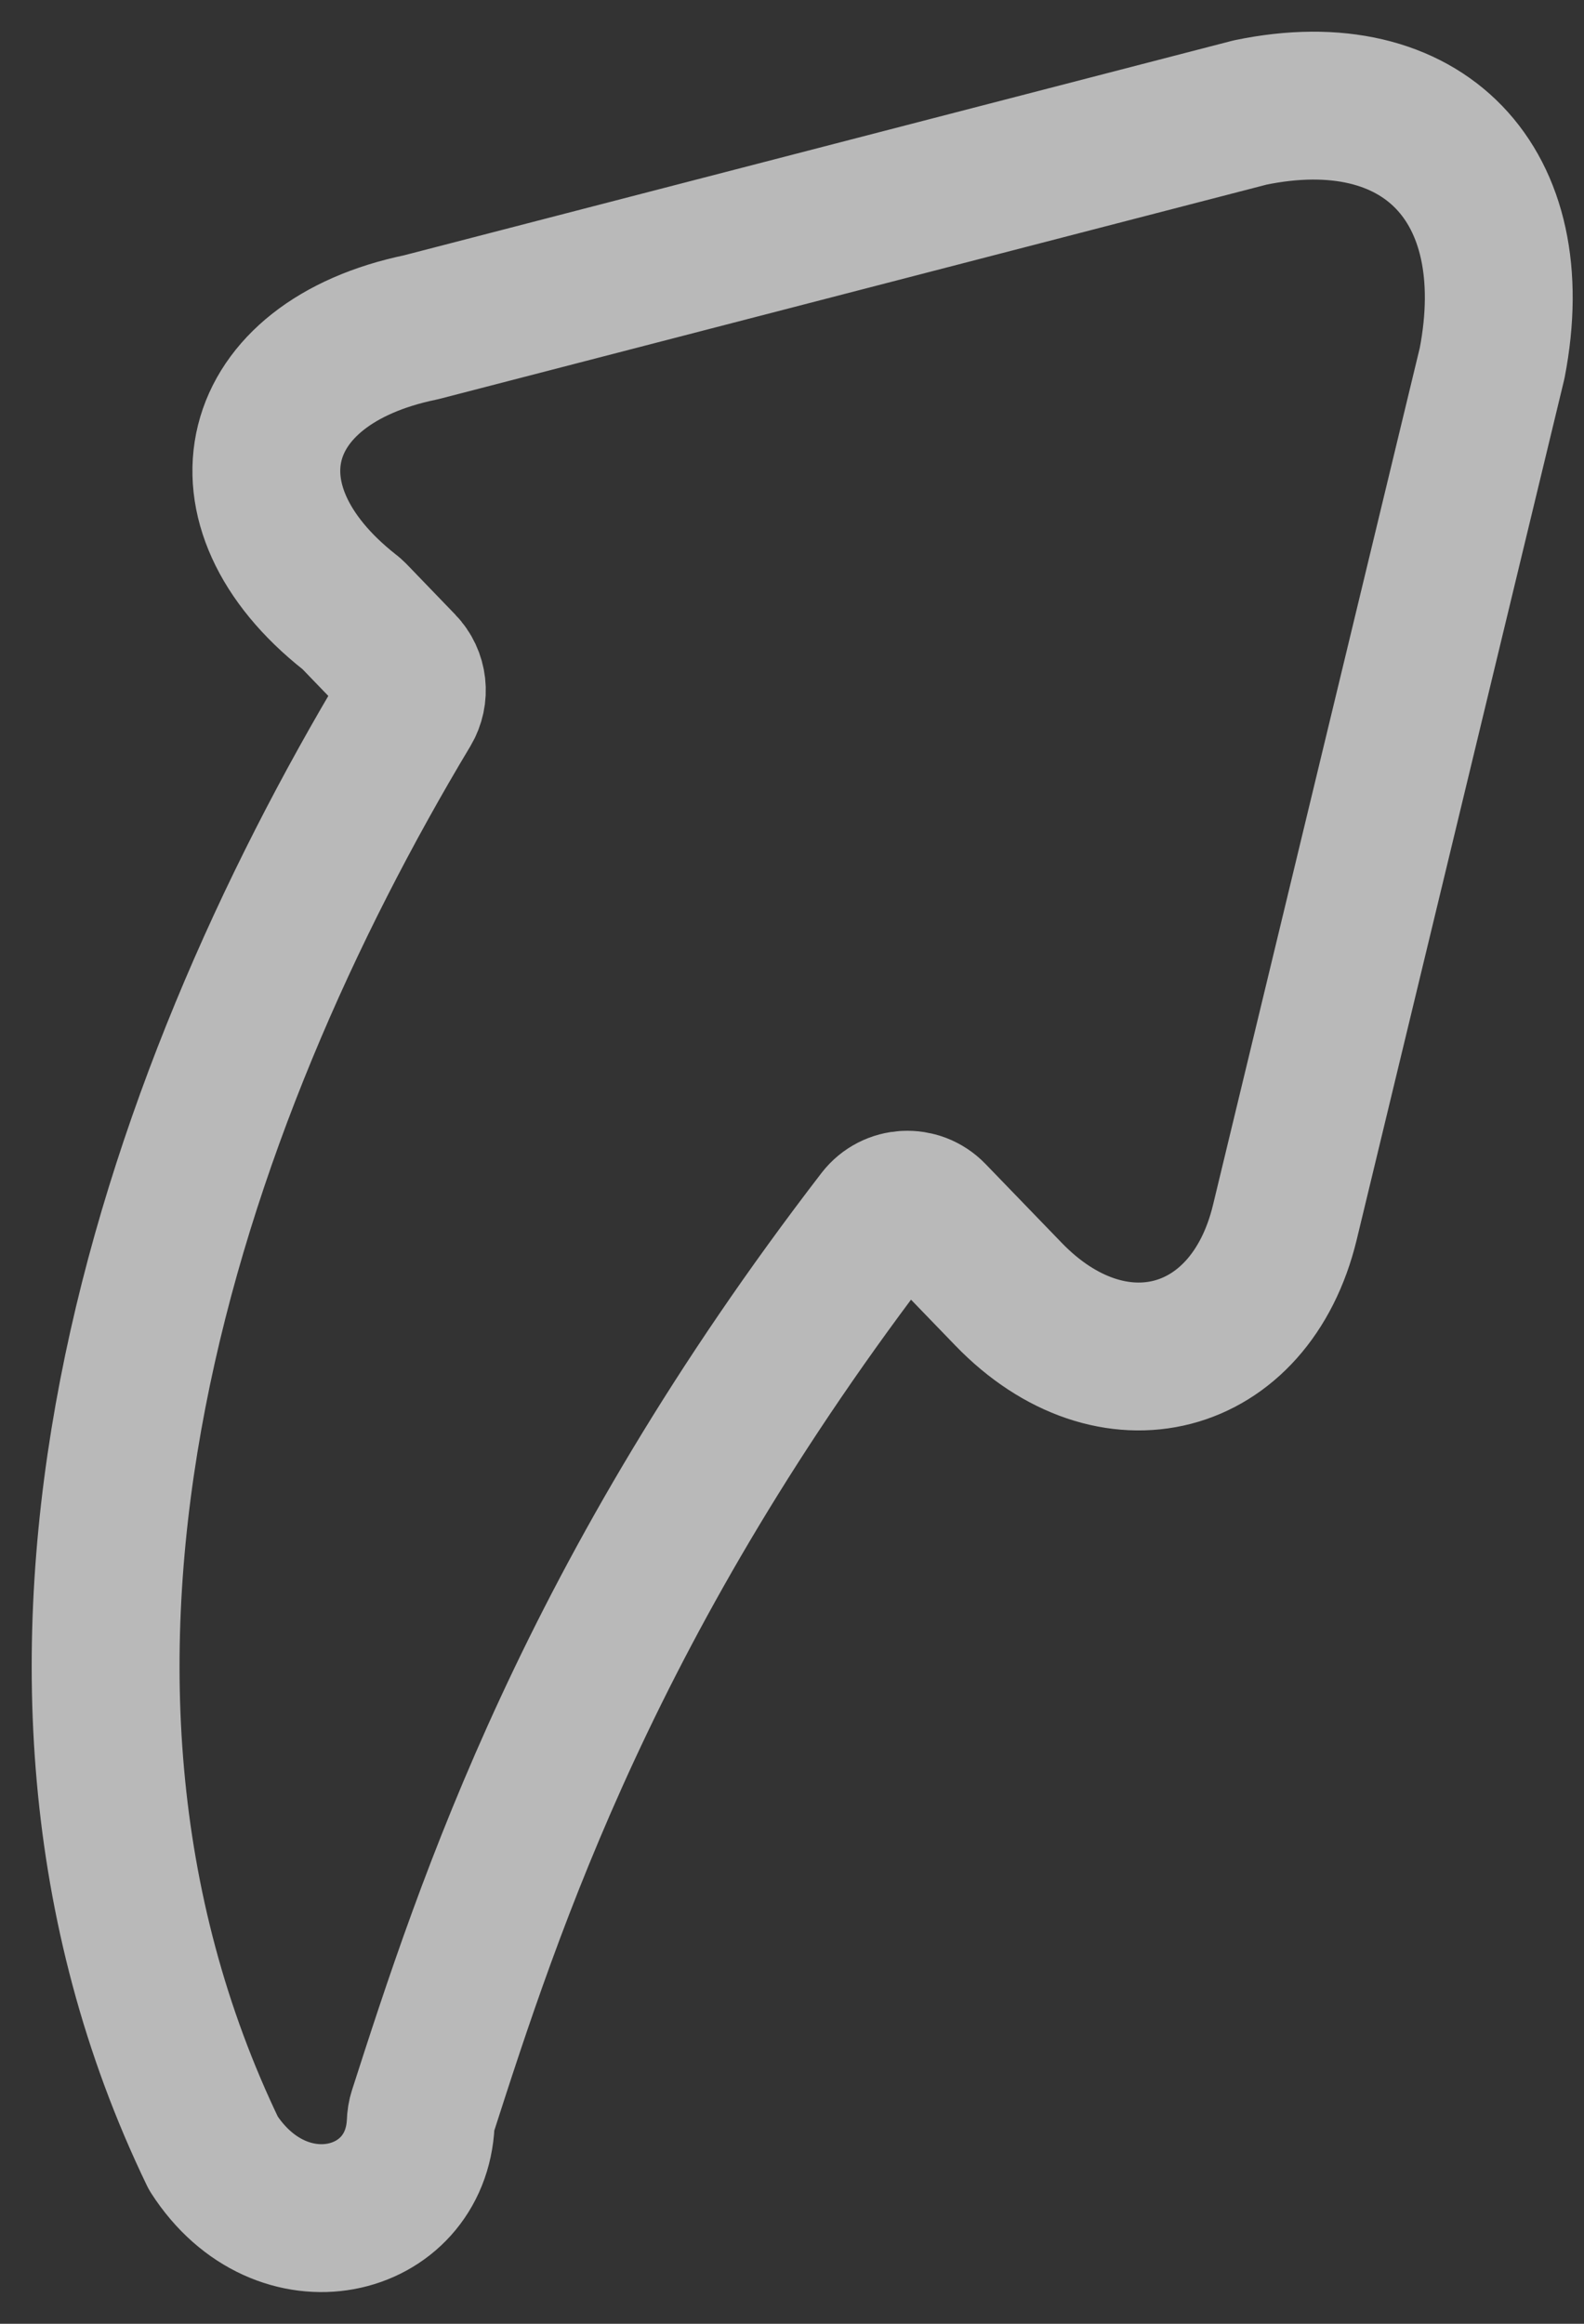 <svg width="15" height="22" viewBox="0 0 15 22" fill="none" xmlns="http://www.w3.org/2000/svg">
<rect x="0" y="0" width="15" height="22" fill="#333333" stroke="none"/>
<path d="M2.021 20.386C-0.225 15.732 1.62 10.426 3.853 6.706C3.93 6.577 3.912 6.413 3.807 6.304L3.347 5.827C3.336 5.816 3.324 5.805 3.311 5.796C2.024 4.78 2.356 3.436 3.985 3.099L11.839 1.065C13.476 0.726 14.458 1.743 14.13 3.438L12.167 11.573C11.839 12.929 10.53 13.268 9.549 12.251L8.829 11.506C8.69 11.362 8.456 11.374 8.334 11.532C5.591 15.096 4.637 18.02 4.001 19.998C3.99 20.031 3.985 20.065 3.984 20.099C3.94 21.075 2.664 21.385 2.021 20.386Z" stroke="white" stroke-opacity="0.66" stroke-width="1.4" stroke-linejoin="round"/>
</svg>
